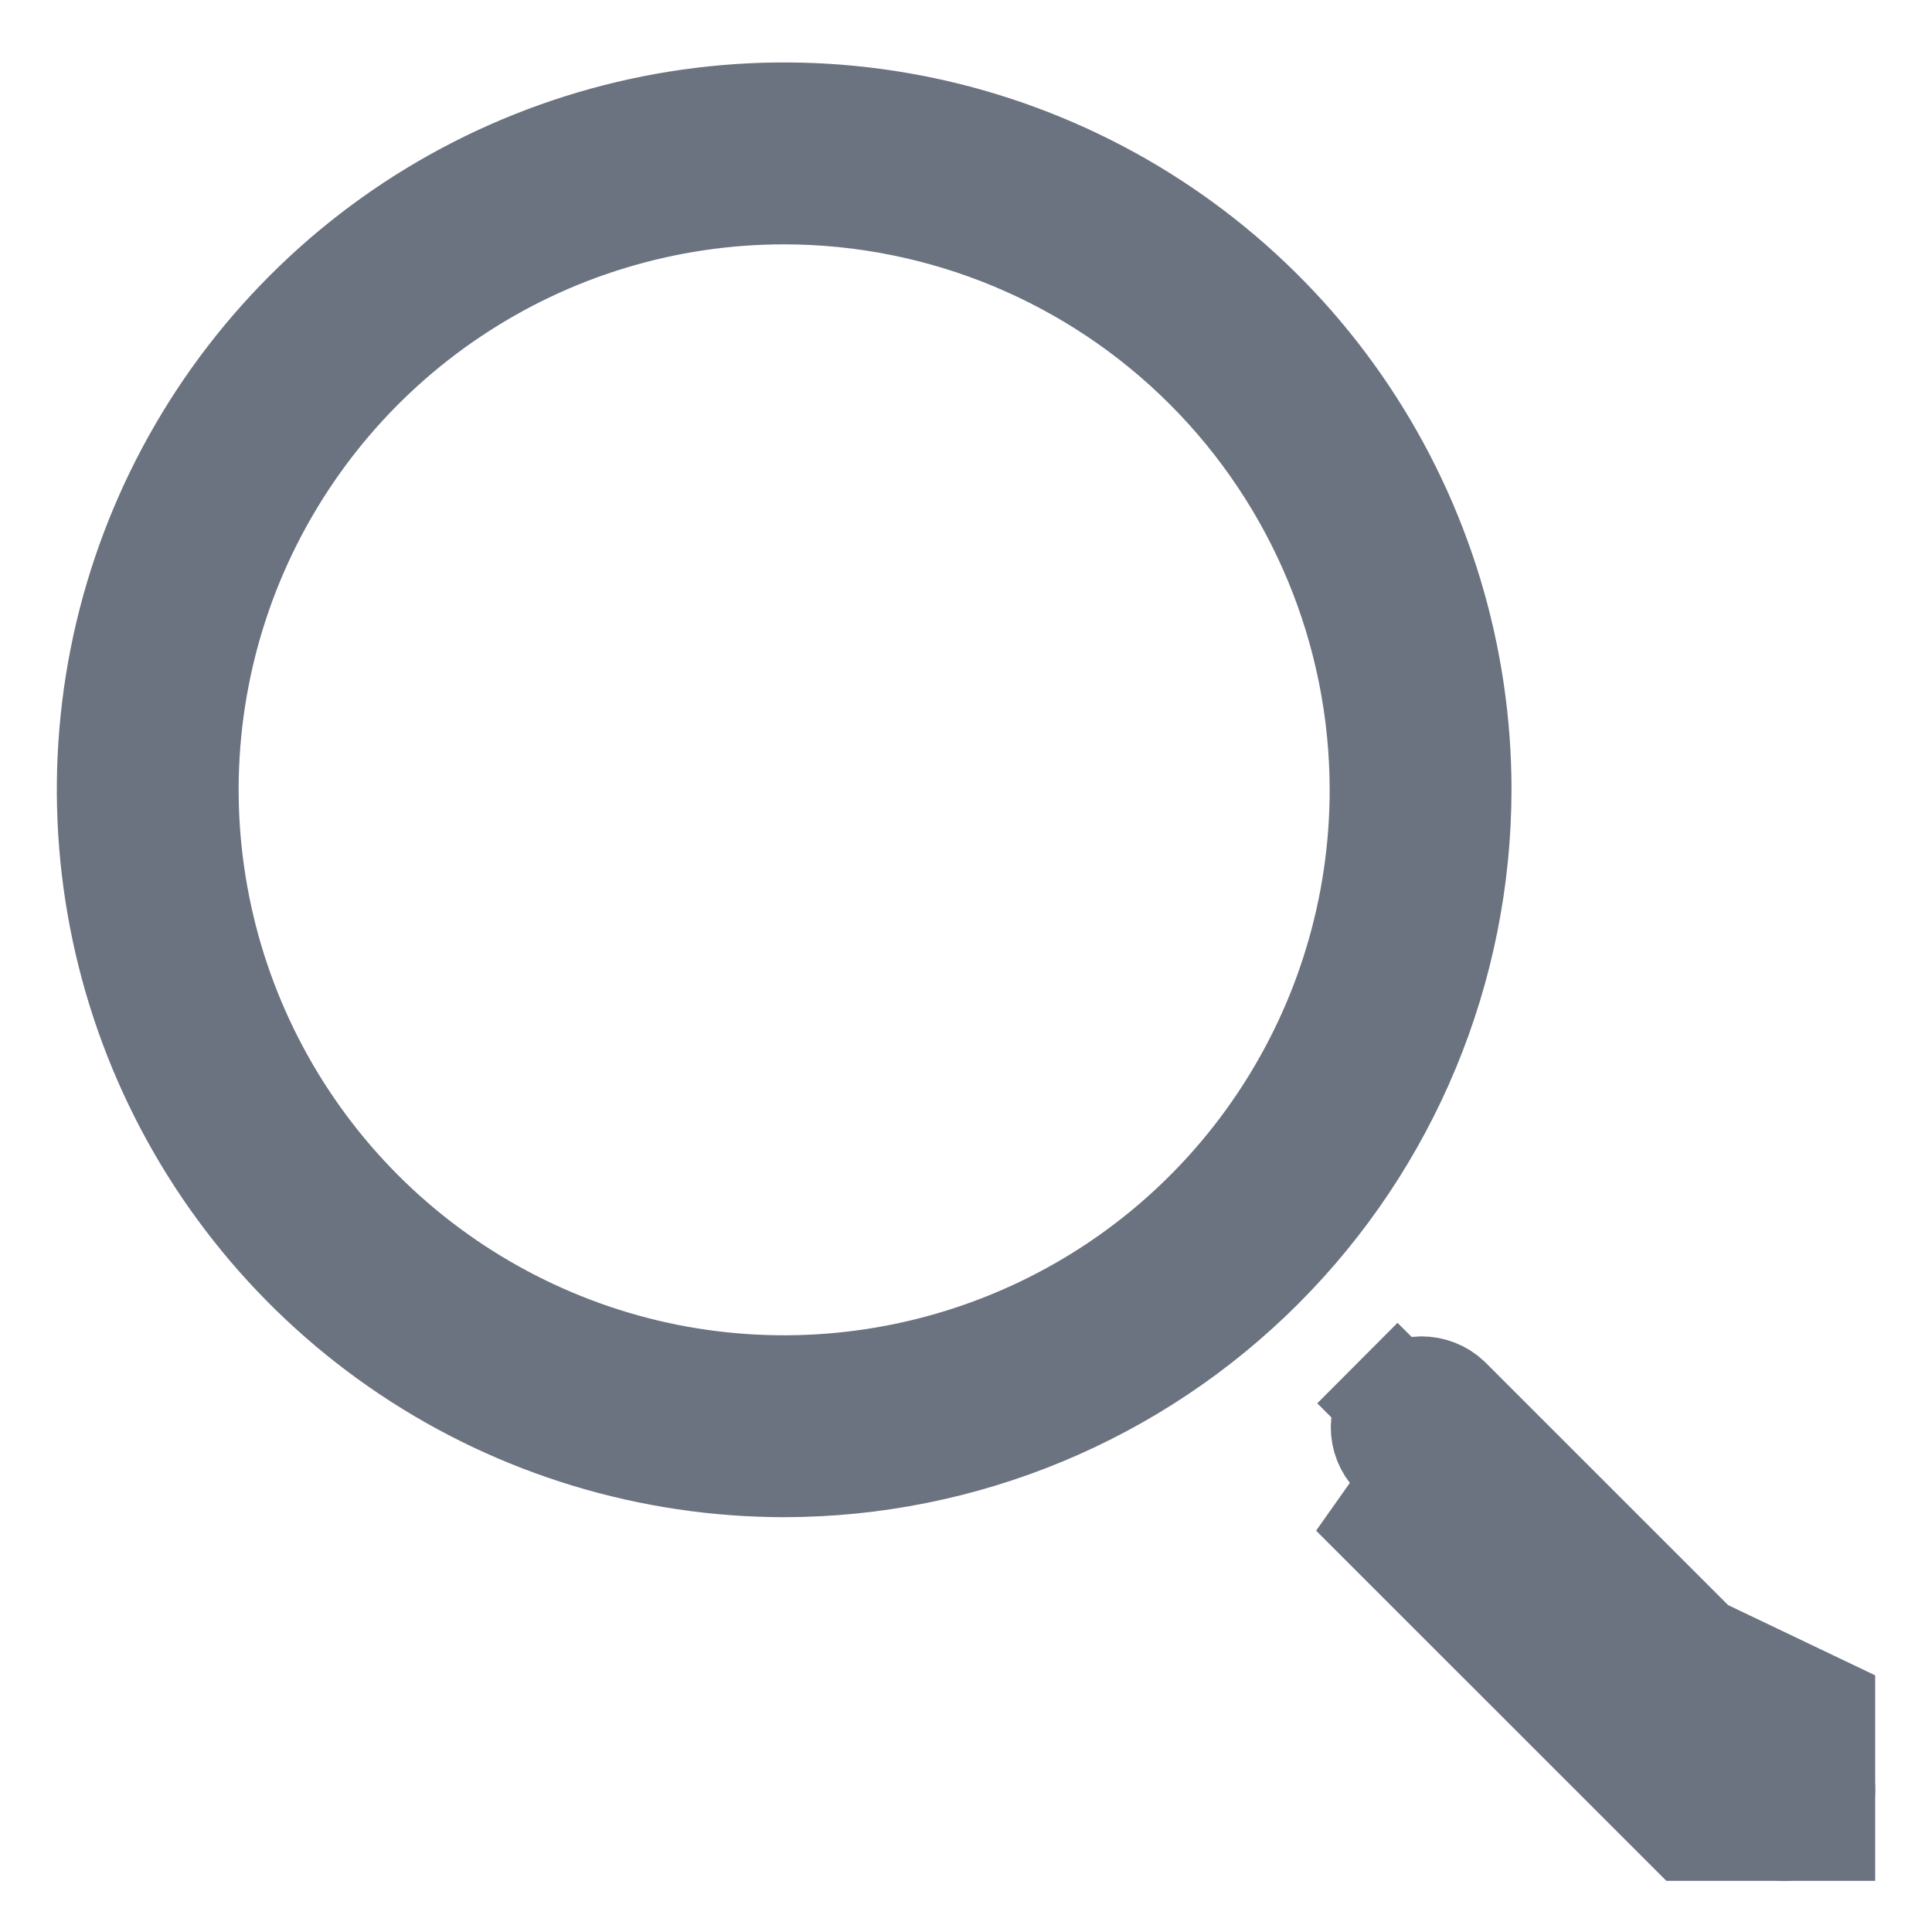 <svg width="17" height="17" viewBox="0 0 17 17" fill="none" xmlns="http://www.w3.org/2000/svg">
<g clip-path="url(#clip0_594_1376)">
<path d="M15.7 16.55L15.7 16.05C15.621 16.049 15.544 16.018 15.488 15.962L15.488 15.962L12.292 12.765C12.239 12.709 12.209 12.634 12.21 12.557C12.211 12.478 12.242 12.403 12.298 12.347L11.944 11.994L12.298 12.347C12.353 12.292 12.429 12.26 12.507 12.259C12.585 12.259 12.66 12.288 12.716 12.341L15.912 15.537C15.912 15.537 15.912 15.537 15.912 15.537C15.954 15.579 15.983 15.633 15.994 15.691C16.006 15.749 16 15.809 15.977 15.864C15.954 15.919 15.916 15.966 15.867 15.999C15.817 16.032 15.759 16.049 15.7 16.05L15.7 16.55ZM15.7 16.55C15.488 16.549 15.285 16.465 15.135 16.315L11.934 13.115L16.266 15.184C16.378 15.296 16.454 15.438 16.485 15.594C16.515 15.749 16.5 15.909 16.439 16.056C16.379 16.202 16.276 16.327 16.145 16.415C16.013 16.503 15.858 16.549 15.7 16.55ZM6.901 1.65H6.9C5.852 1.65 4.827 1.96 3.956 2.543C3.084 3.125 2.405 3.953 2.003 4.921C1.602 5.89 1.497 6.955 1.702 7.984C1.906 9.012 2.411 9.956 3.152 10.697C3.894 11.438 4.838 11.943 5.866 12.148C6.894 12.352 7.96 12.247 8.928 11.846C9.897 11.445 10.725 10.766 11.307 9.894C11.889 9.023 12.2 7.998 12.2 6.95V6.949C12.199 5.544 11.64 4.197 10.646 3.203C9.653 2.21 8.306 1.651 6.901 1.65ZM6.9 12.85C5.733 12.849 4.592 12.503 3.622 11.855C2.652 11.207 1.896 10.286 1.449 9.207C1.003 8.129 0.886 6.943 1.113 5.799C1.341 4.654 1.903 3.603 2.728 2.778C3.553 1.952 4.605 1.391 5.749 1.163C6.894 0.935 8.08 1.052 9.158 1.499C10.236 1.945 11.158 2.701 11.806 3.672C12.454 4.642 12.8 5.782 12.8 6.949C12.798 8.513 12.176 10.013 11.07 11.119C9.964 12.226 8.464 12.848 6.9 12.85Z" fill="#6B7280" stroke="#6B7280"/>
</g>
<defs>
<clipPath id="clip0_594_1376">
<rect width="16" height="16" fill="white" transform="translate(0.5 0.55)"/>
</clipPath>
</defs>
</svg>
